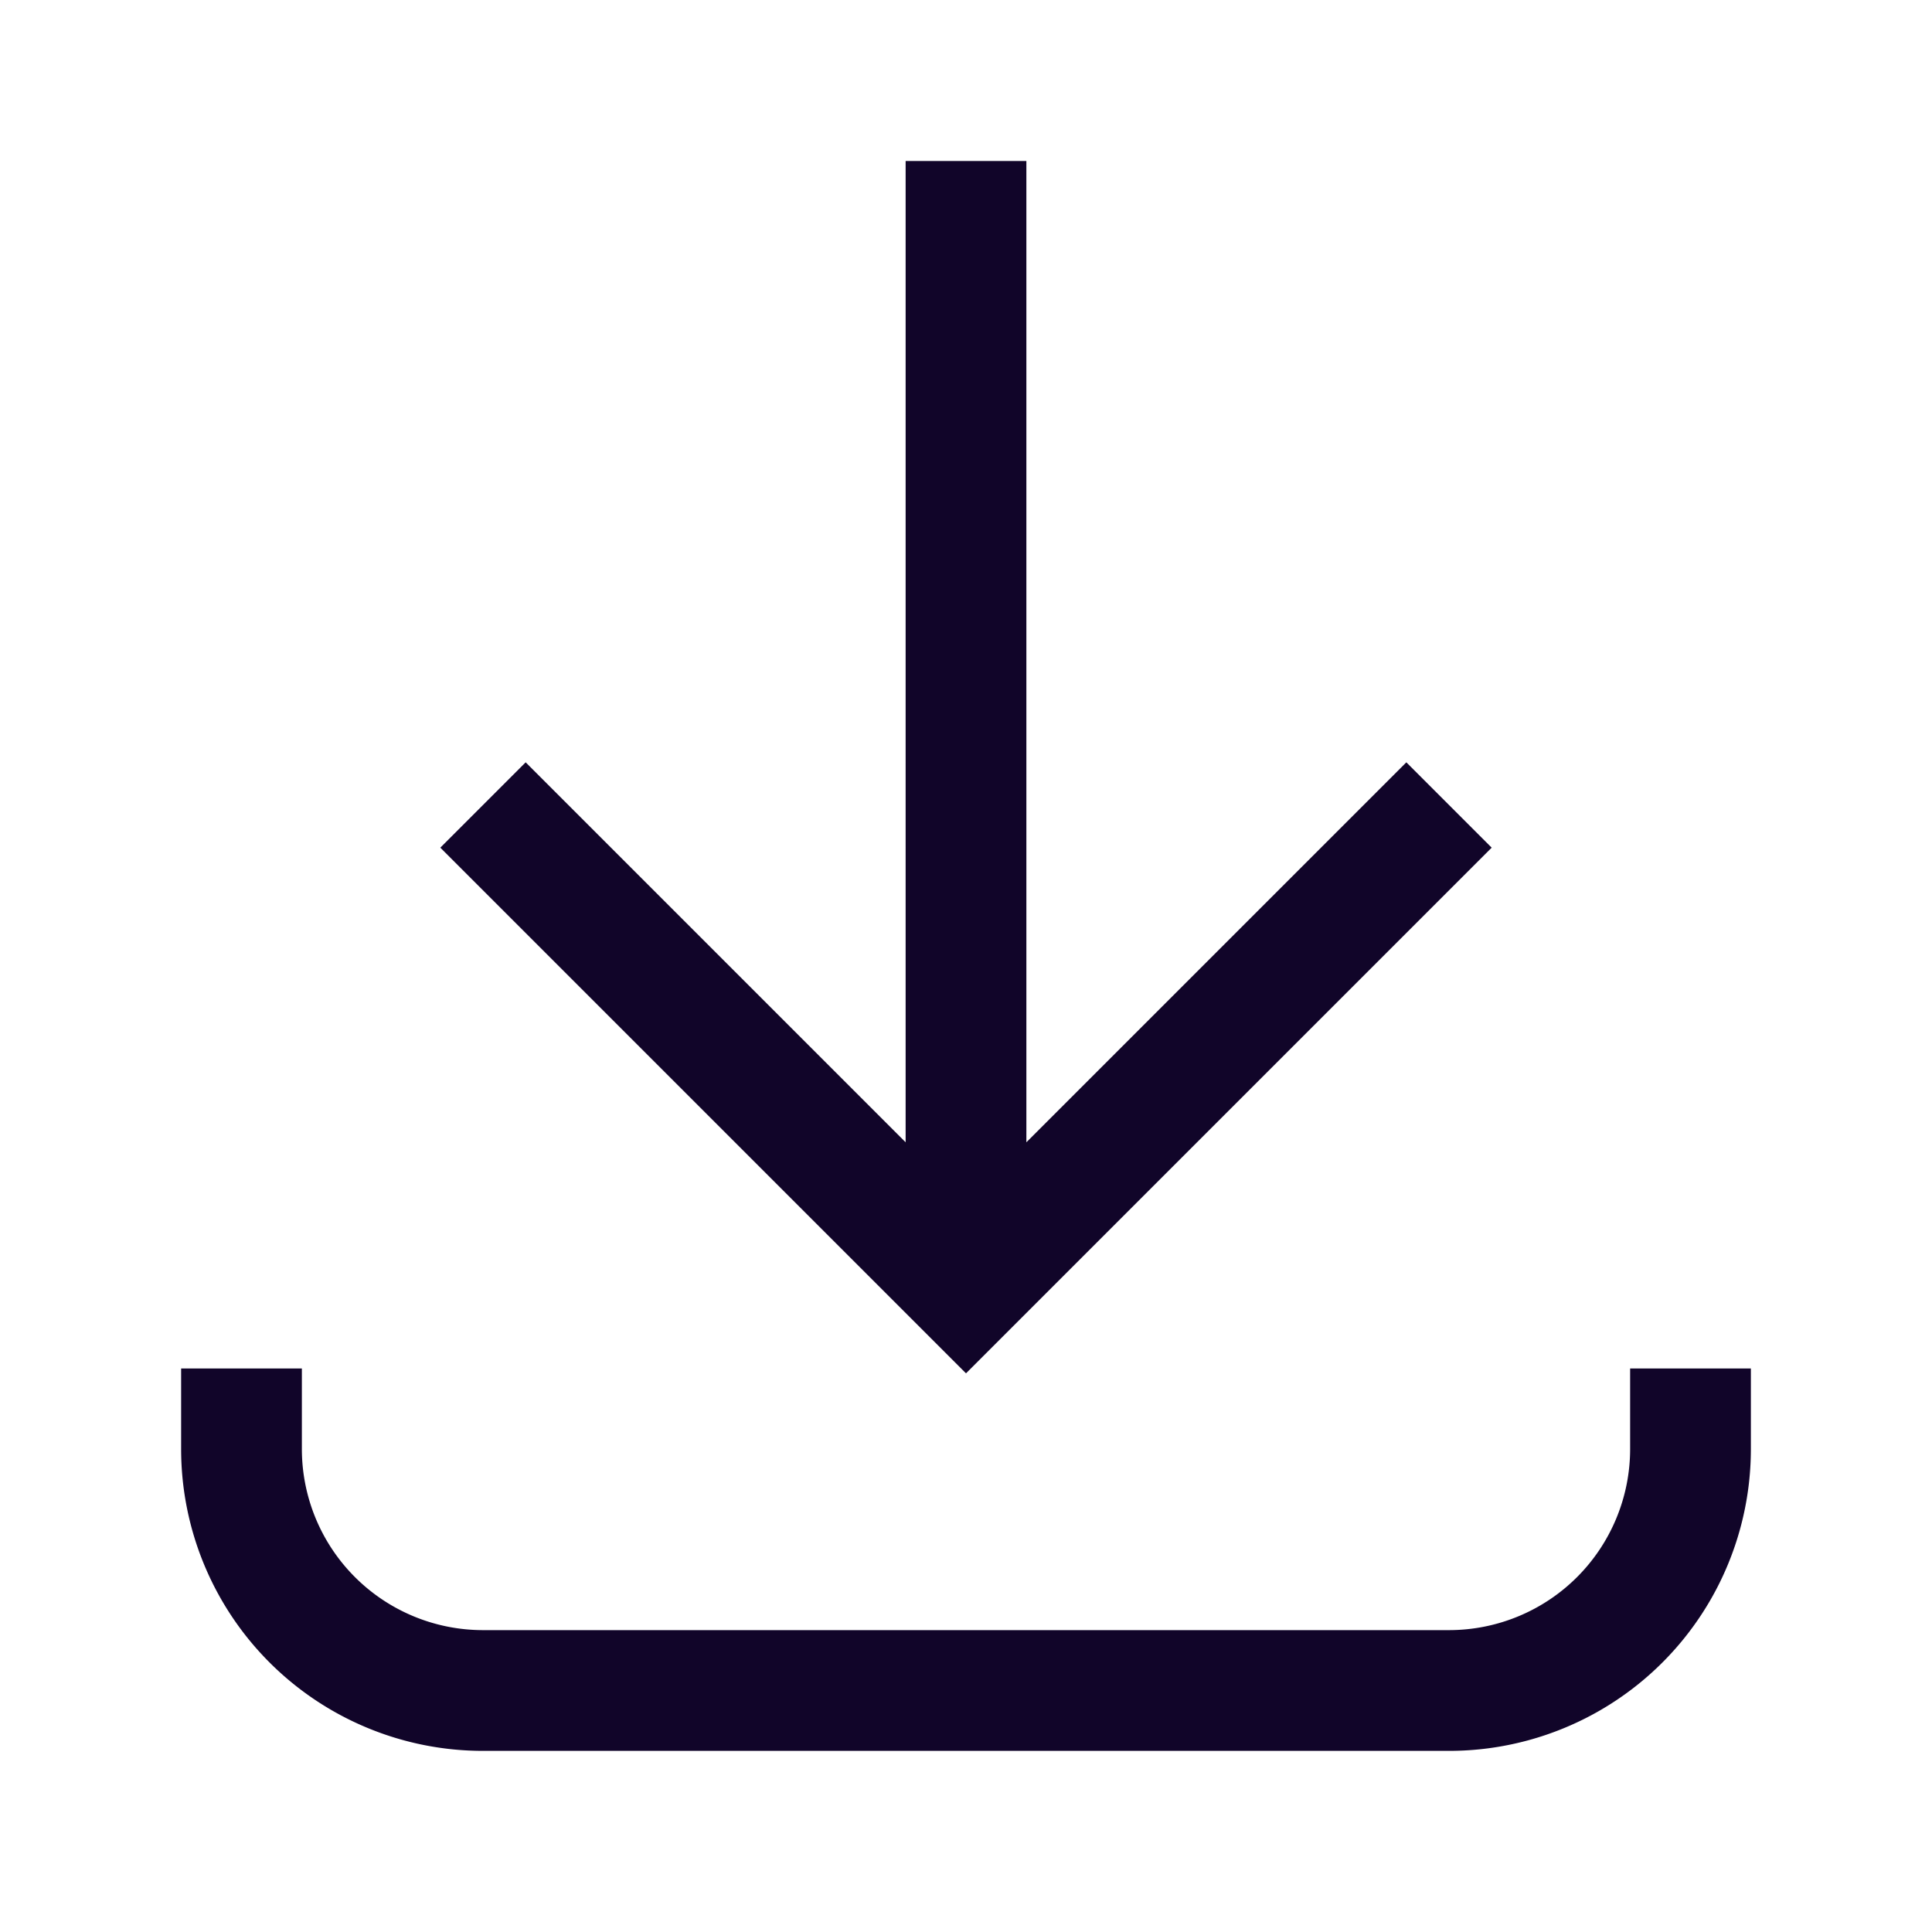 <svg xmlns="http://www.w3.org/2000/svg" width="24" height="24" fill="none"><path fill="#110529" fill-rule="evenodd" d="M3.75 17v1A2.25 2.25 0 0 0 6 20.25h12A2.25 2.25 0 0 0 20.25 18v-1h1.5v1A3.75 3.75 0 0 1 18 21.75H6A3.75 3.75 0 0 1 2.25 18v-1z" clip-rule="evenodd"/><path fill="#110529" fill-rule="evenodd" d="M12.75 2v12.19l4.72-4.72 1.06 1.06L12 17.06l-6.53-6.53 1.06-1.06 4.72 4.72V2z" clip-rule="evenodd"/></svg>
